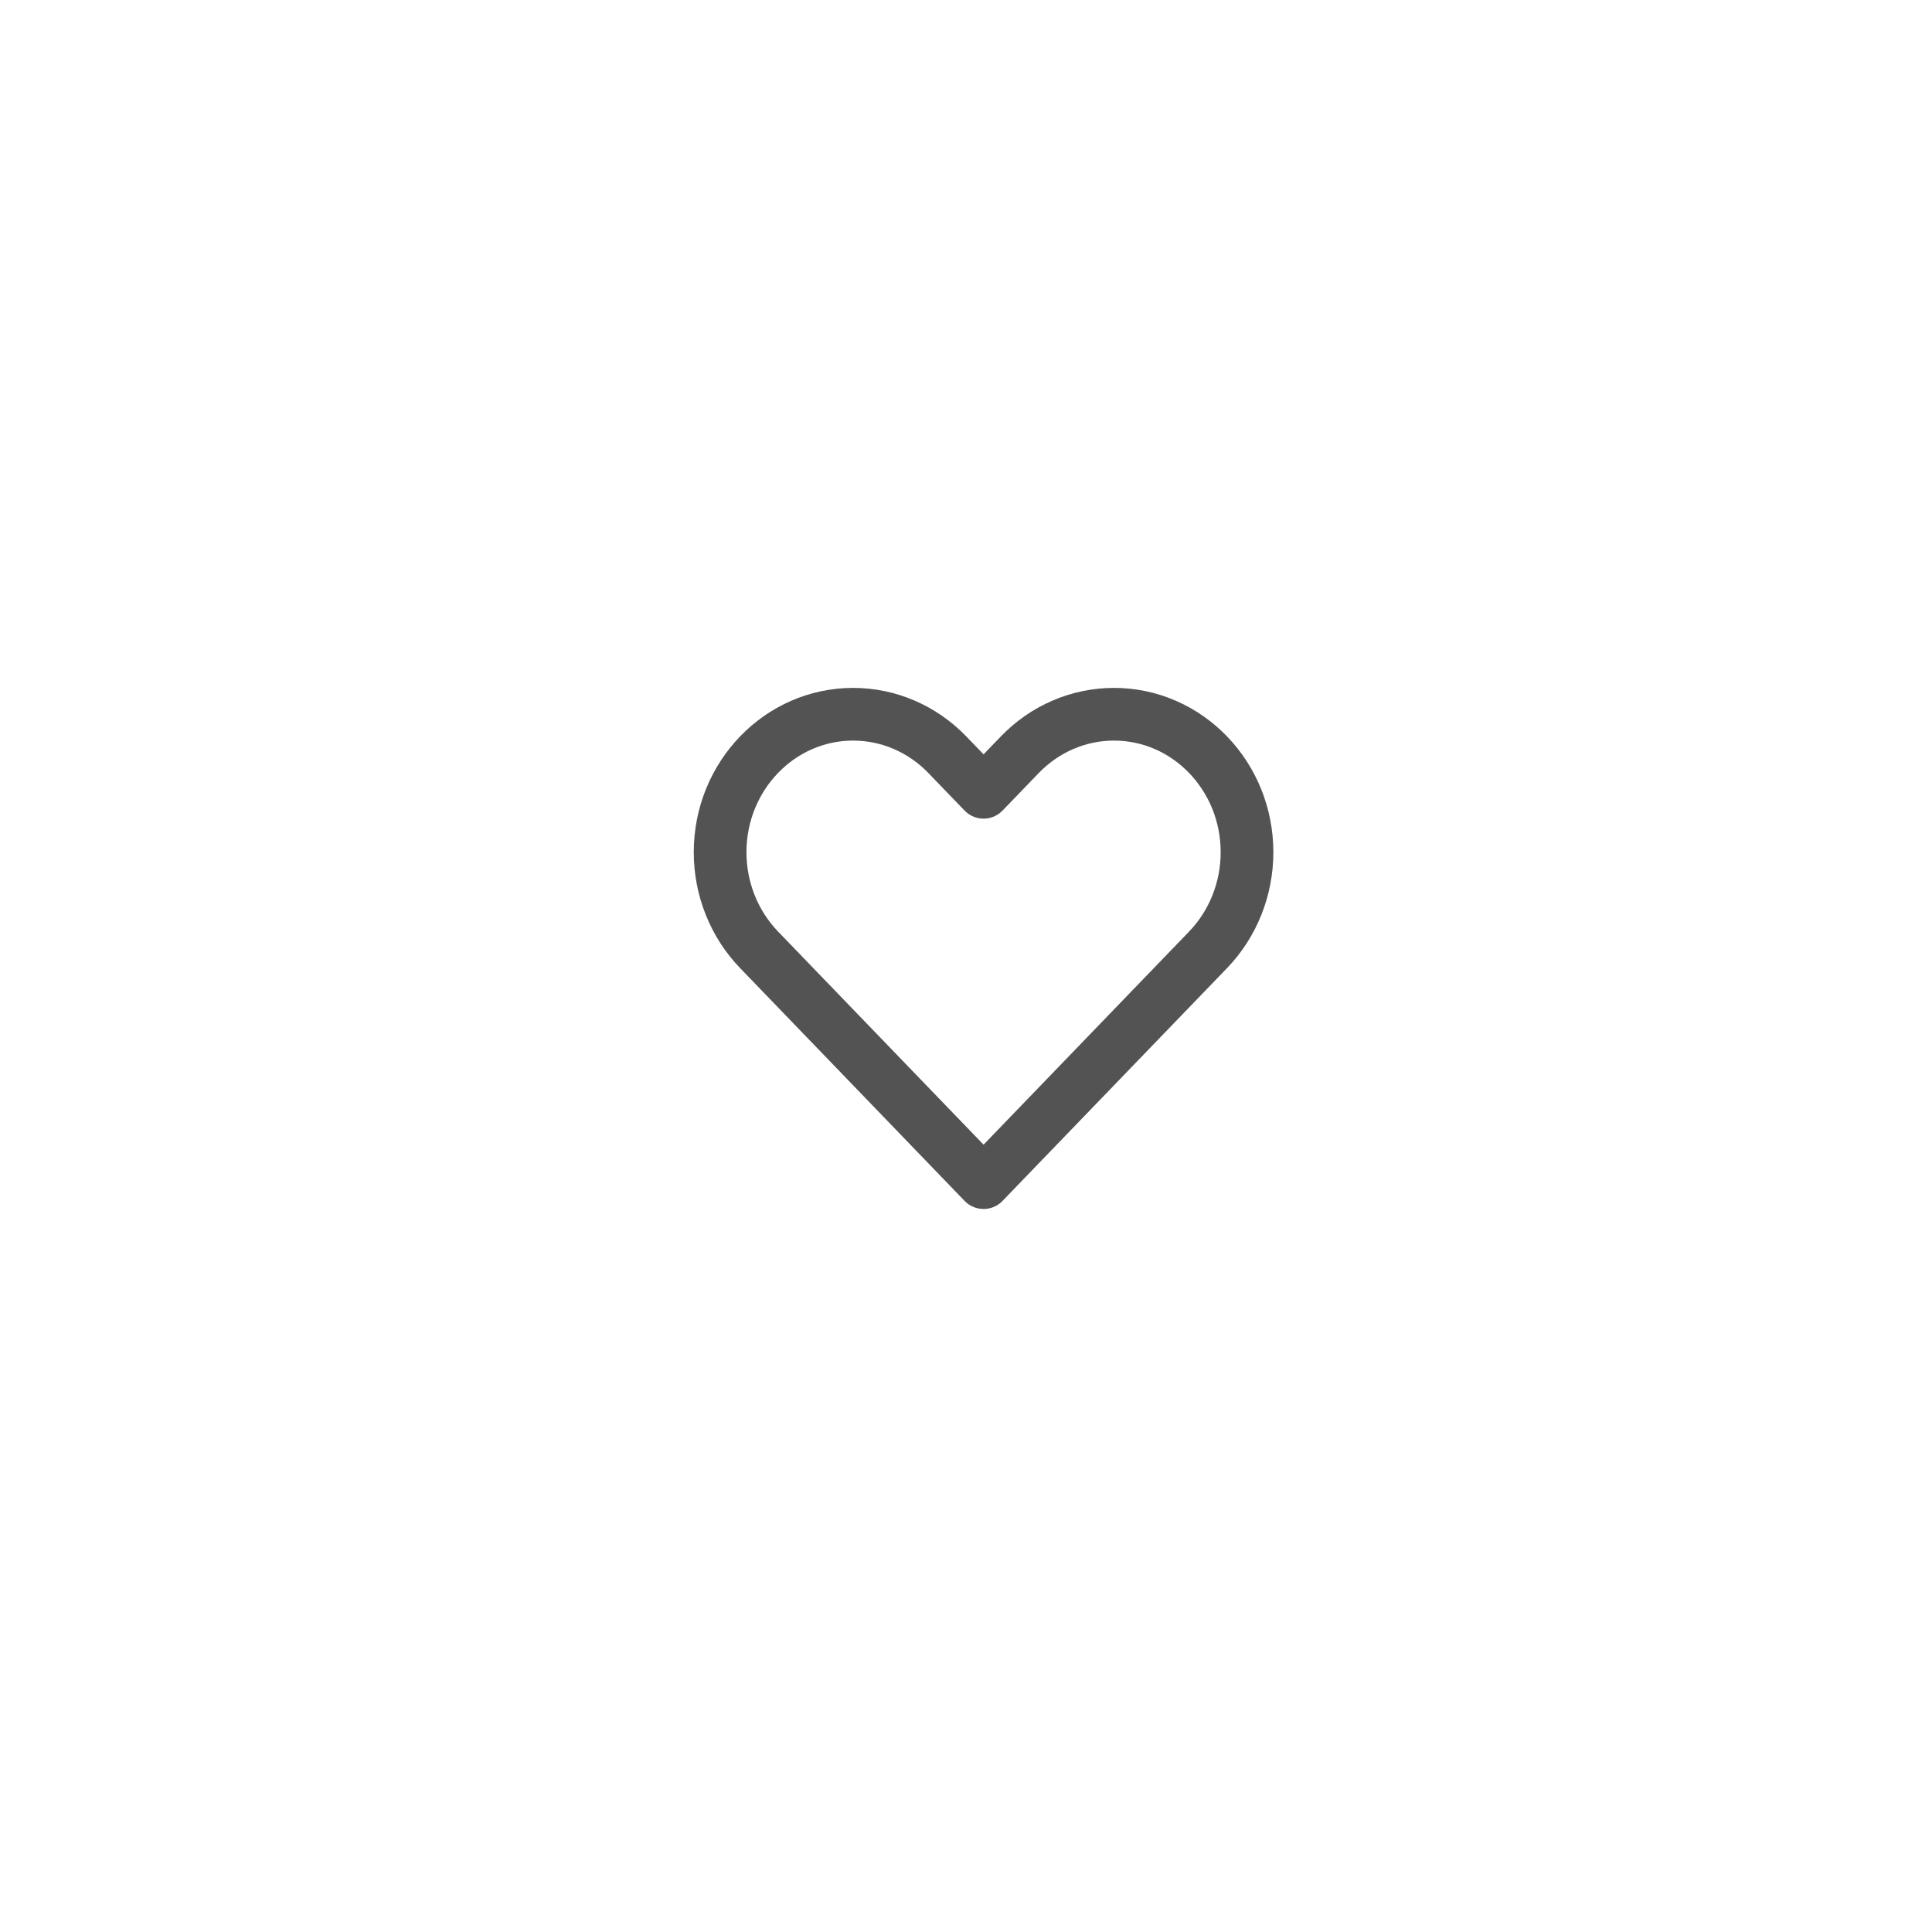 <svg width="55" height="55" viewBox="0 0 55 55" fill="none" xmlns="http://www.w3.org/2000/svg">
<g filter="url(#filter0_d_42_151)">
<rect x="10" y="6" width="35" height="35" rx="17.5" fill="white"/>
<path d="M21.61 23.04L28 29.667L34.391 23.04C35.101 22.303 35.5 21.304 35.5 20.262C35.5 18.092 33.804 16.333 31.712 16.333C30.707 16.333 29.744 16.747 29.033 17.484L28 18.555L26.967 17.484C26.256 16.747 25.293 16.333 24.288 16.333C22.196 16.333 20.5 18.092 20.5 20.262C20.5 21.304 20.899 22.303 21.61 23.04Z" stroke="#535353" stroke-width="1.5" stroke-linecap="round" stroke-linejoin="round"/>
</g>
<defs>
<filter id="filter0_d_42_151" x="0" y="0" width="55" height="55" filterUnits="userSpaceOnUse" color-interpolation-filters="sRGB">
<feFlood flood-opacity="0" result="BackgroundImageFix"/>
<feColorMatrix in="SourceAlpha" type="matrix" values="0 0 0 0 0 0 0 0 0 0 0 0 0 0 0 0 0 0 127 0" result="hardAlpha"/>
<feOffset dy="4"/>
<feGaussianBlur stdDeviation="5"/>
<feComposite in2="hardAlpha" operator="out"/>
<feColorMatrix type="matrix" values="0 0 0 0 0 0 0 0 0 0 0 0 0 0 0 0 0 0 0.25 0"/>
<feBlend mode="normal" in2="BackgroundImageFix" result="effect1_dropShadow_42_151"/>
<feBlend mode="normal" in="SourceGraphic" in2="effect1_dropShadow_42_151" result="shape"/>
</filter>
</defs>
</svg>
